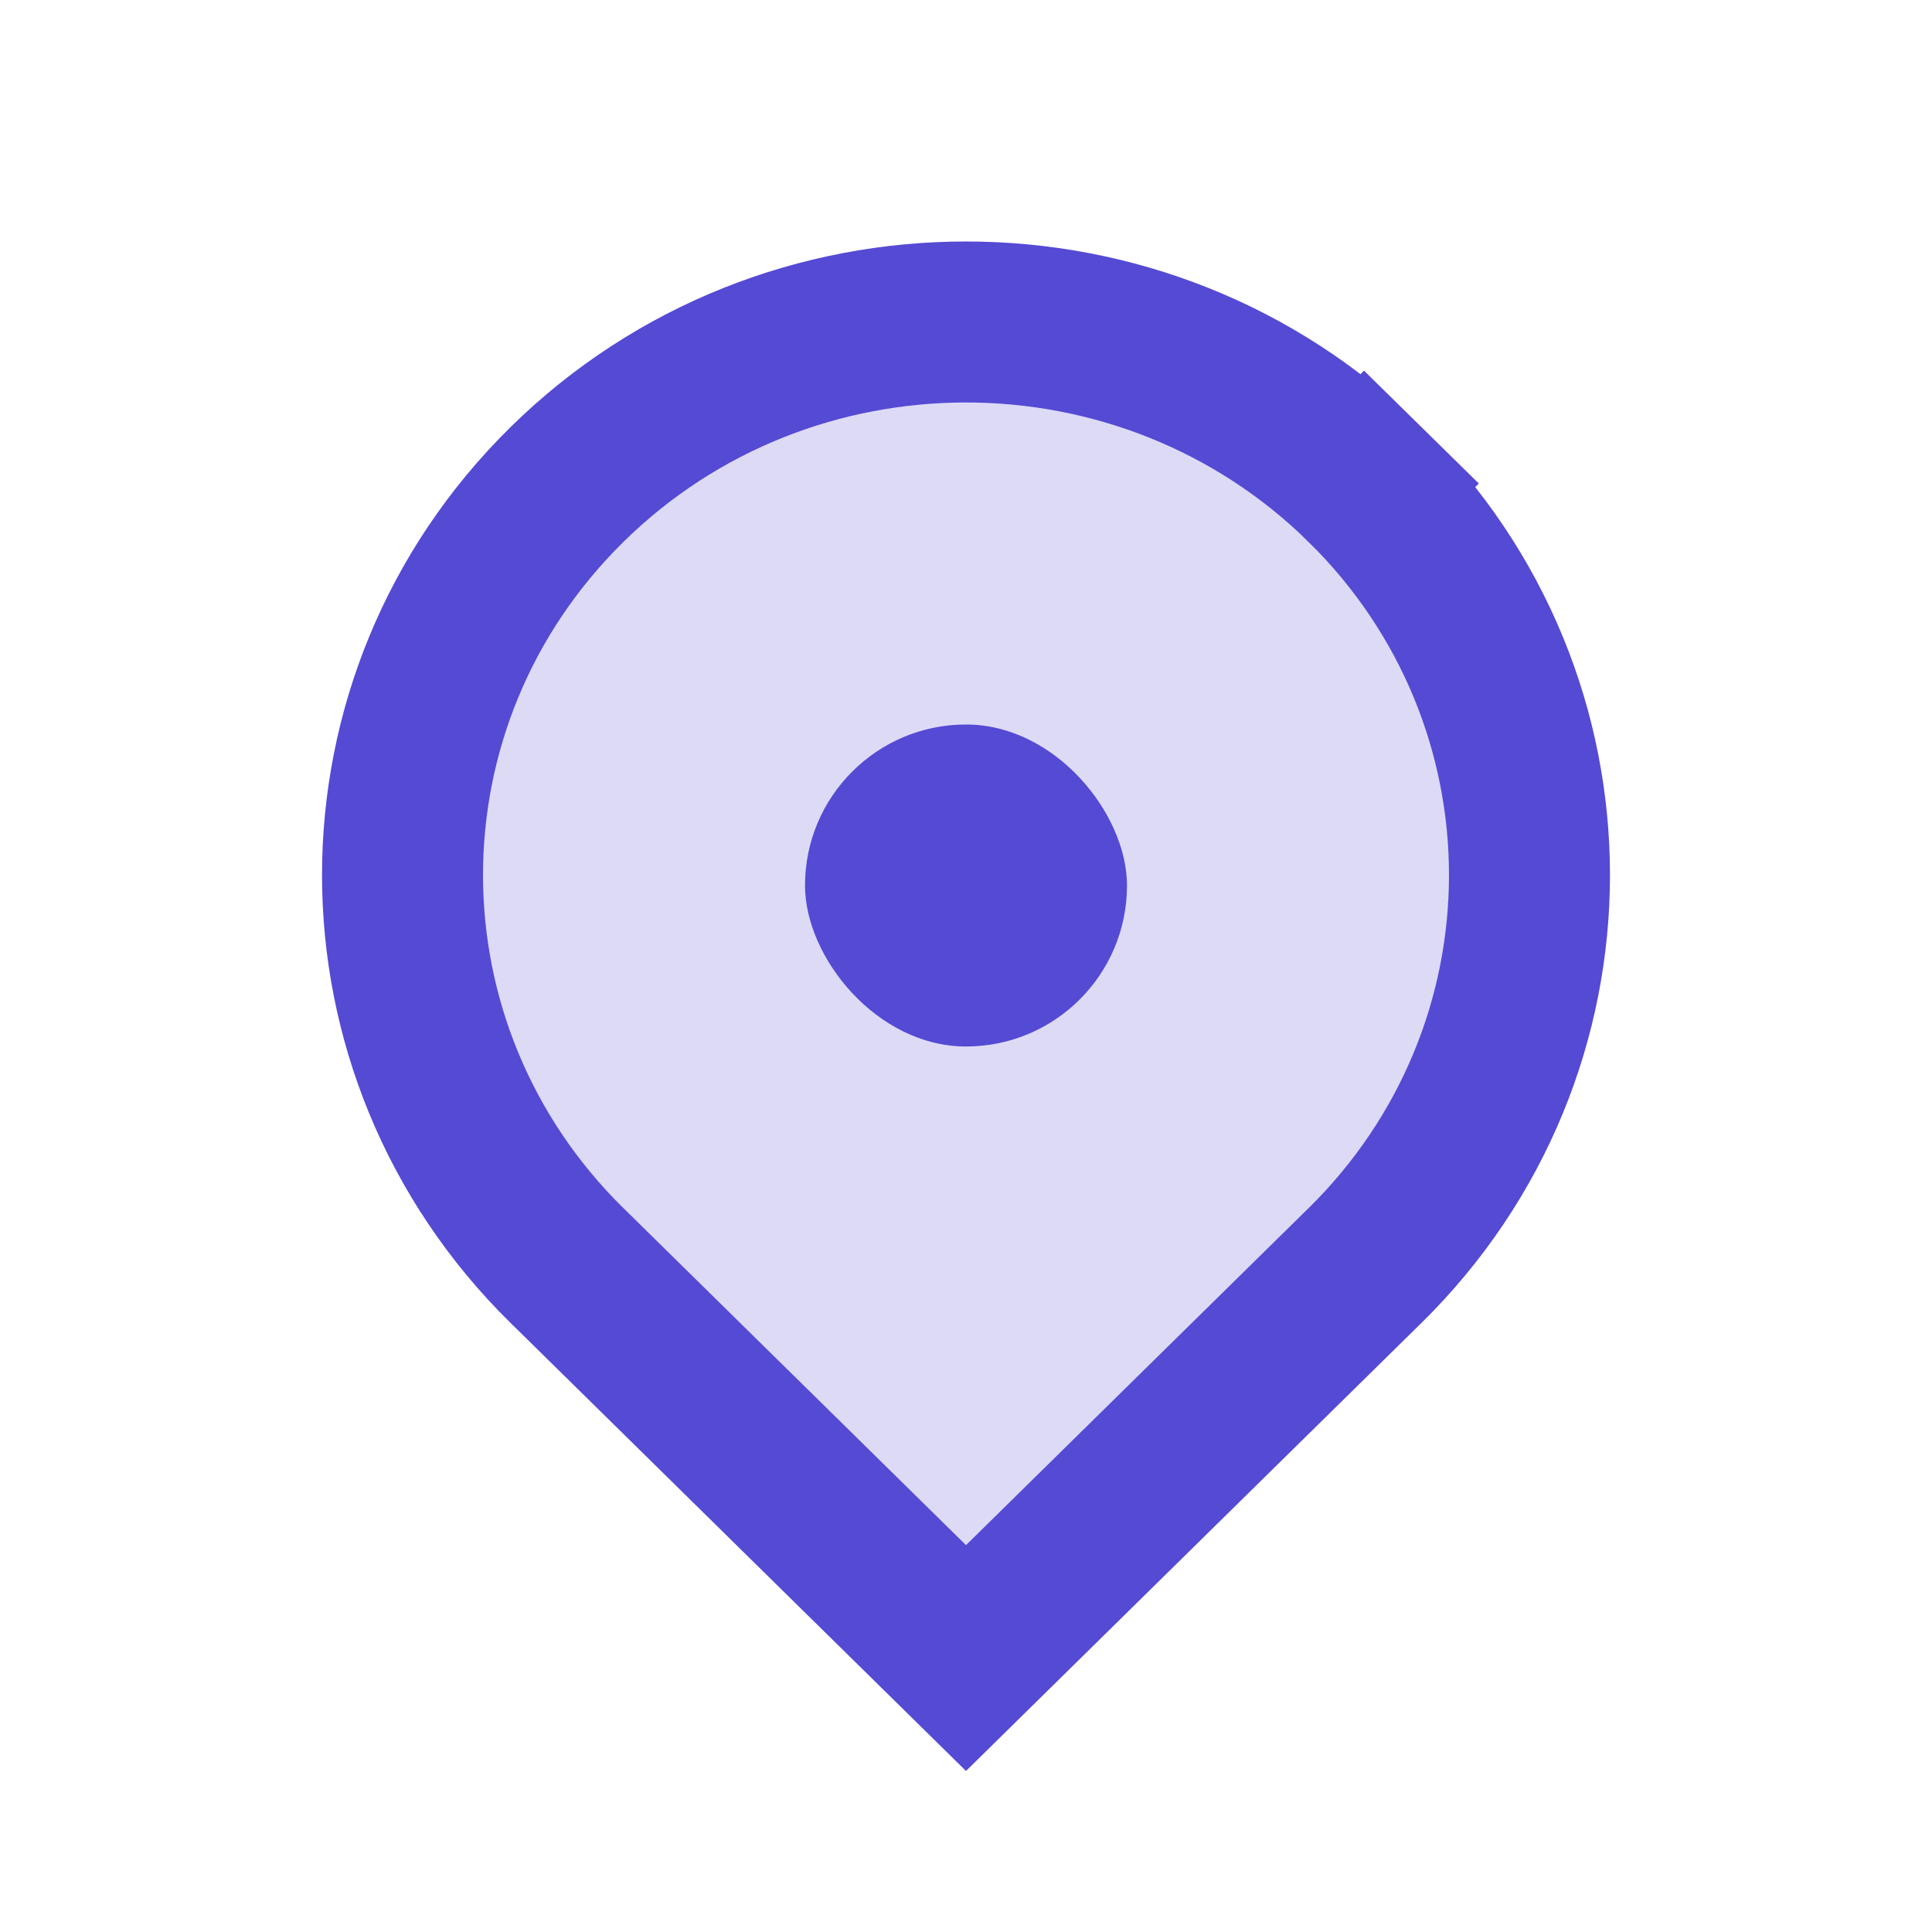 <svg width="24" height="24" viewBox="0 0 24 24" fill="none" xmlns="http://www.w3.org/2000/svg">
<path d="M16.94 15.737L16.938 15.739L12 20.597L7.052 15.729L7.049 15.726L7.044 15.722C4.319 13.04 4.319 8.7 7.044 6.018C9.779 3.327 14.22 3.327 16.956 6.018L17.657 5.305L16.956 6.018C19.681 8.7 19.681 13.04 16.956 15.722L16.94 15.737Z" fill="#554AD4" fill-opacity="0.2" stroke="#554AD4" stroke-width="2"/>
<rect x="10" y="9" width="4" height="4" rx="2" fill="#554AD4"/>
</svg>

